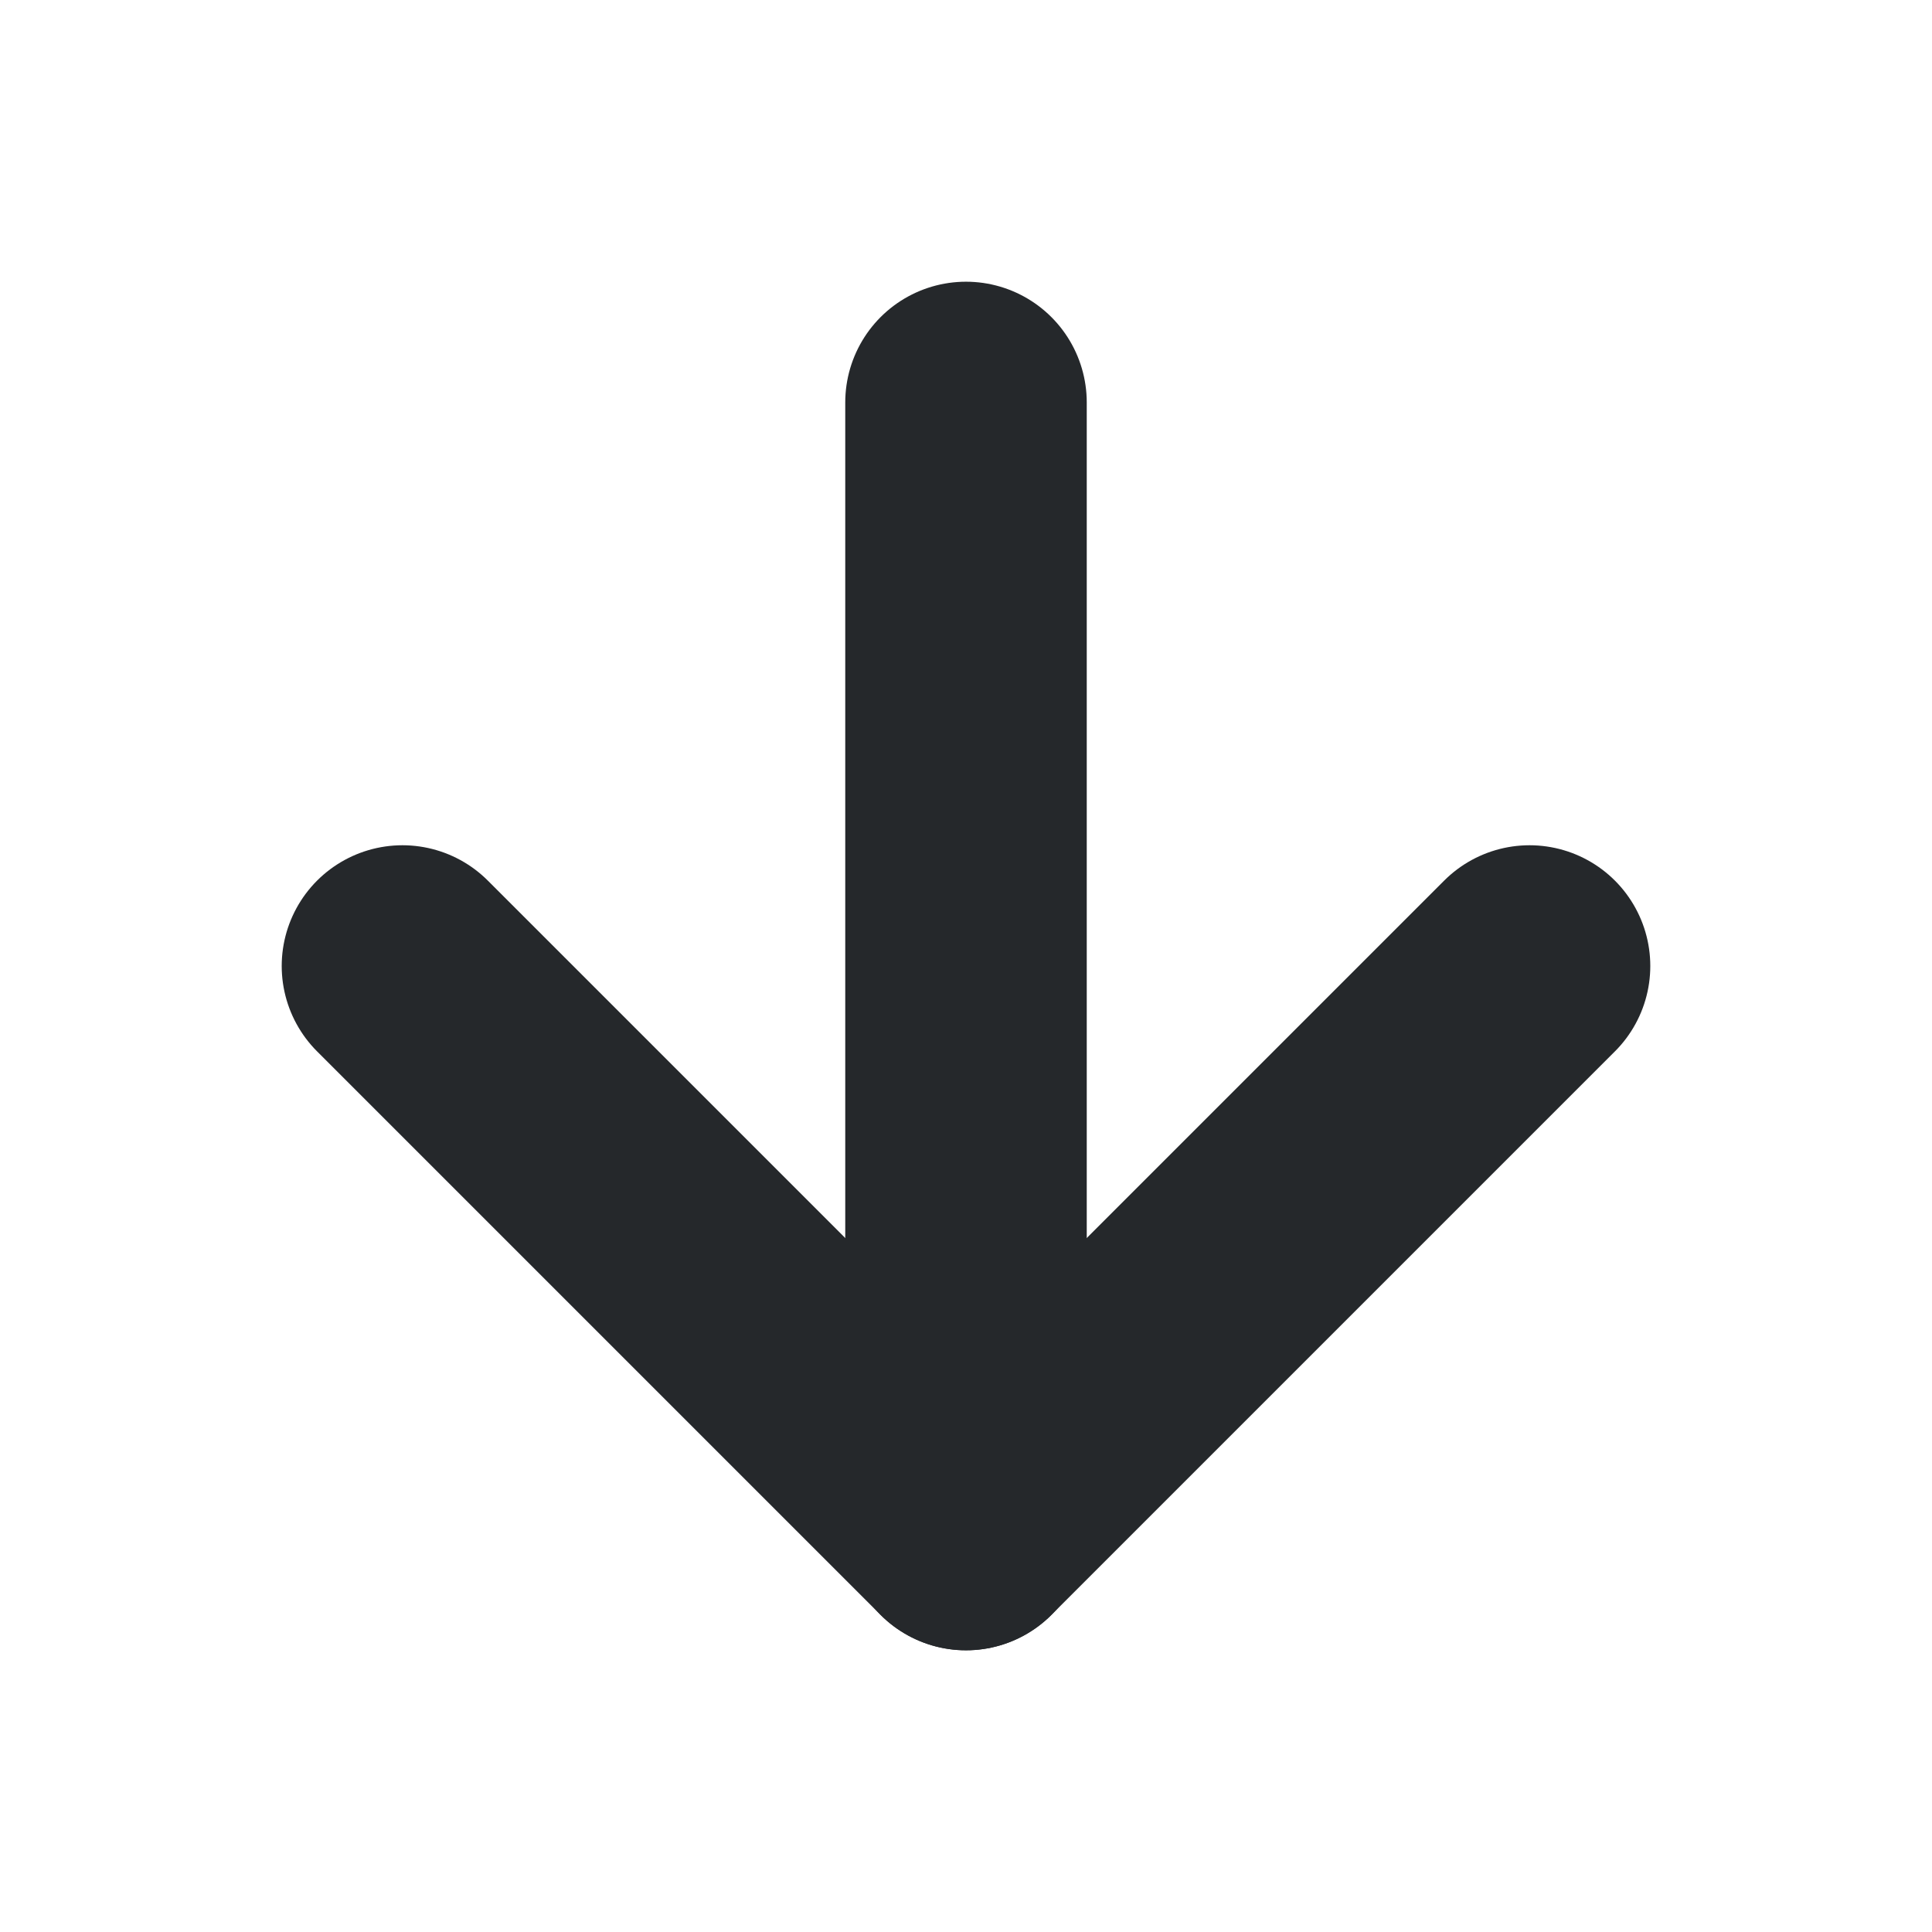 <svg width="16" height="16" viewBox="0 0 16 16" fill="none" xmlns="http://www.w3.org/2000/svg">
<path d="M8 3.333V12.667" stroke="#25282B" stroke-width="2" stroke-linecap="round" stroke-linejoin="round"/>
<path d="M12.667 8L8 12.667L3.333 8" stroke="#25282B" stroke-width="2" stroke-linecap="round" stroke-linejoin="round"/>
</svg>
